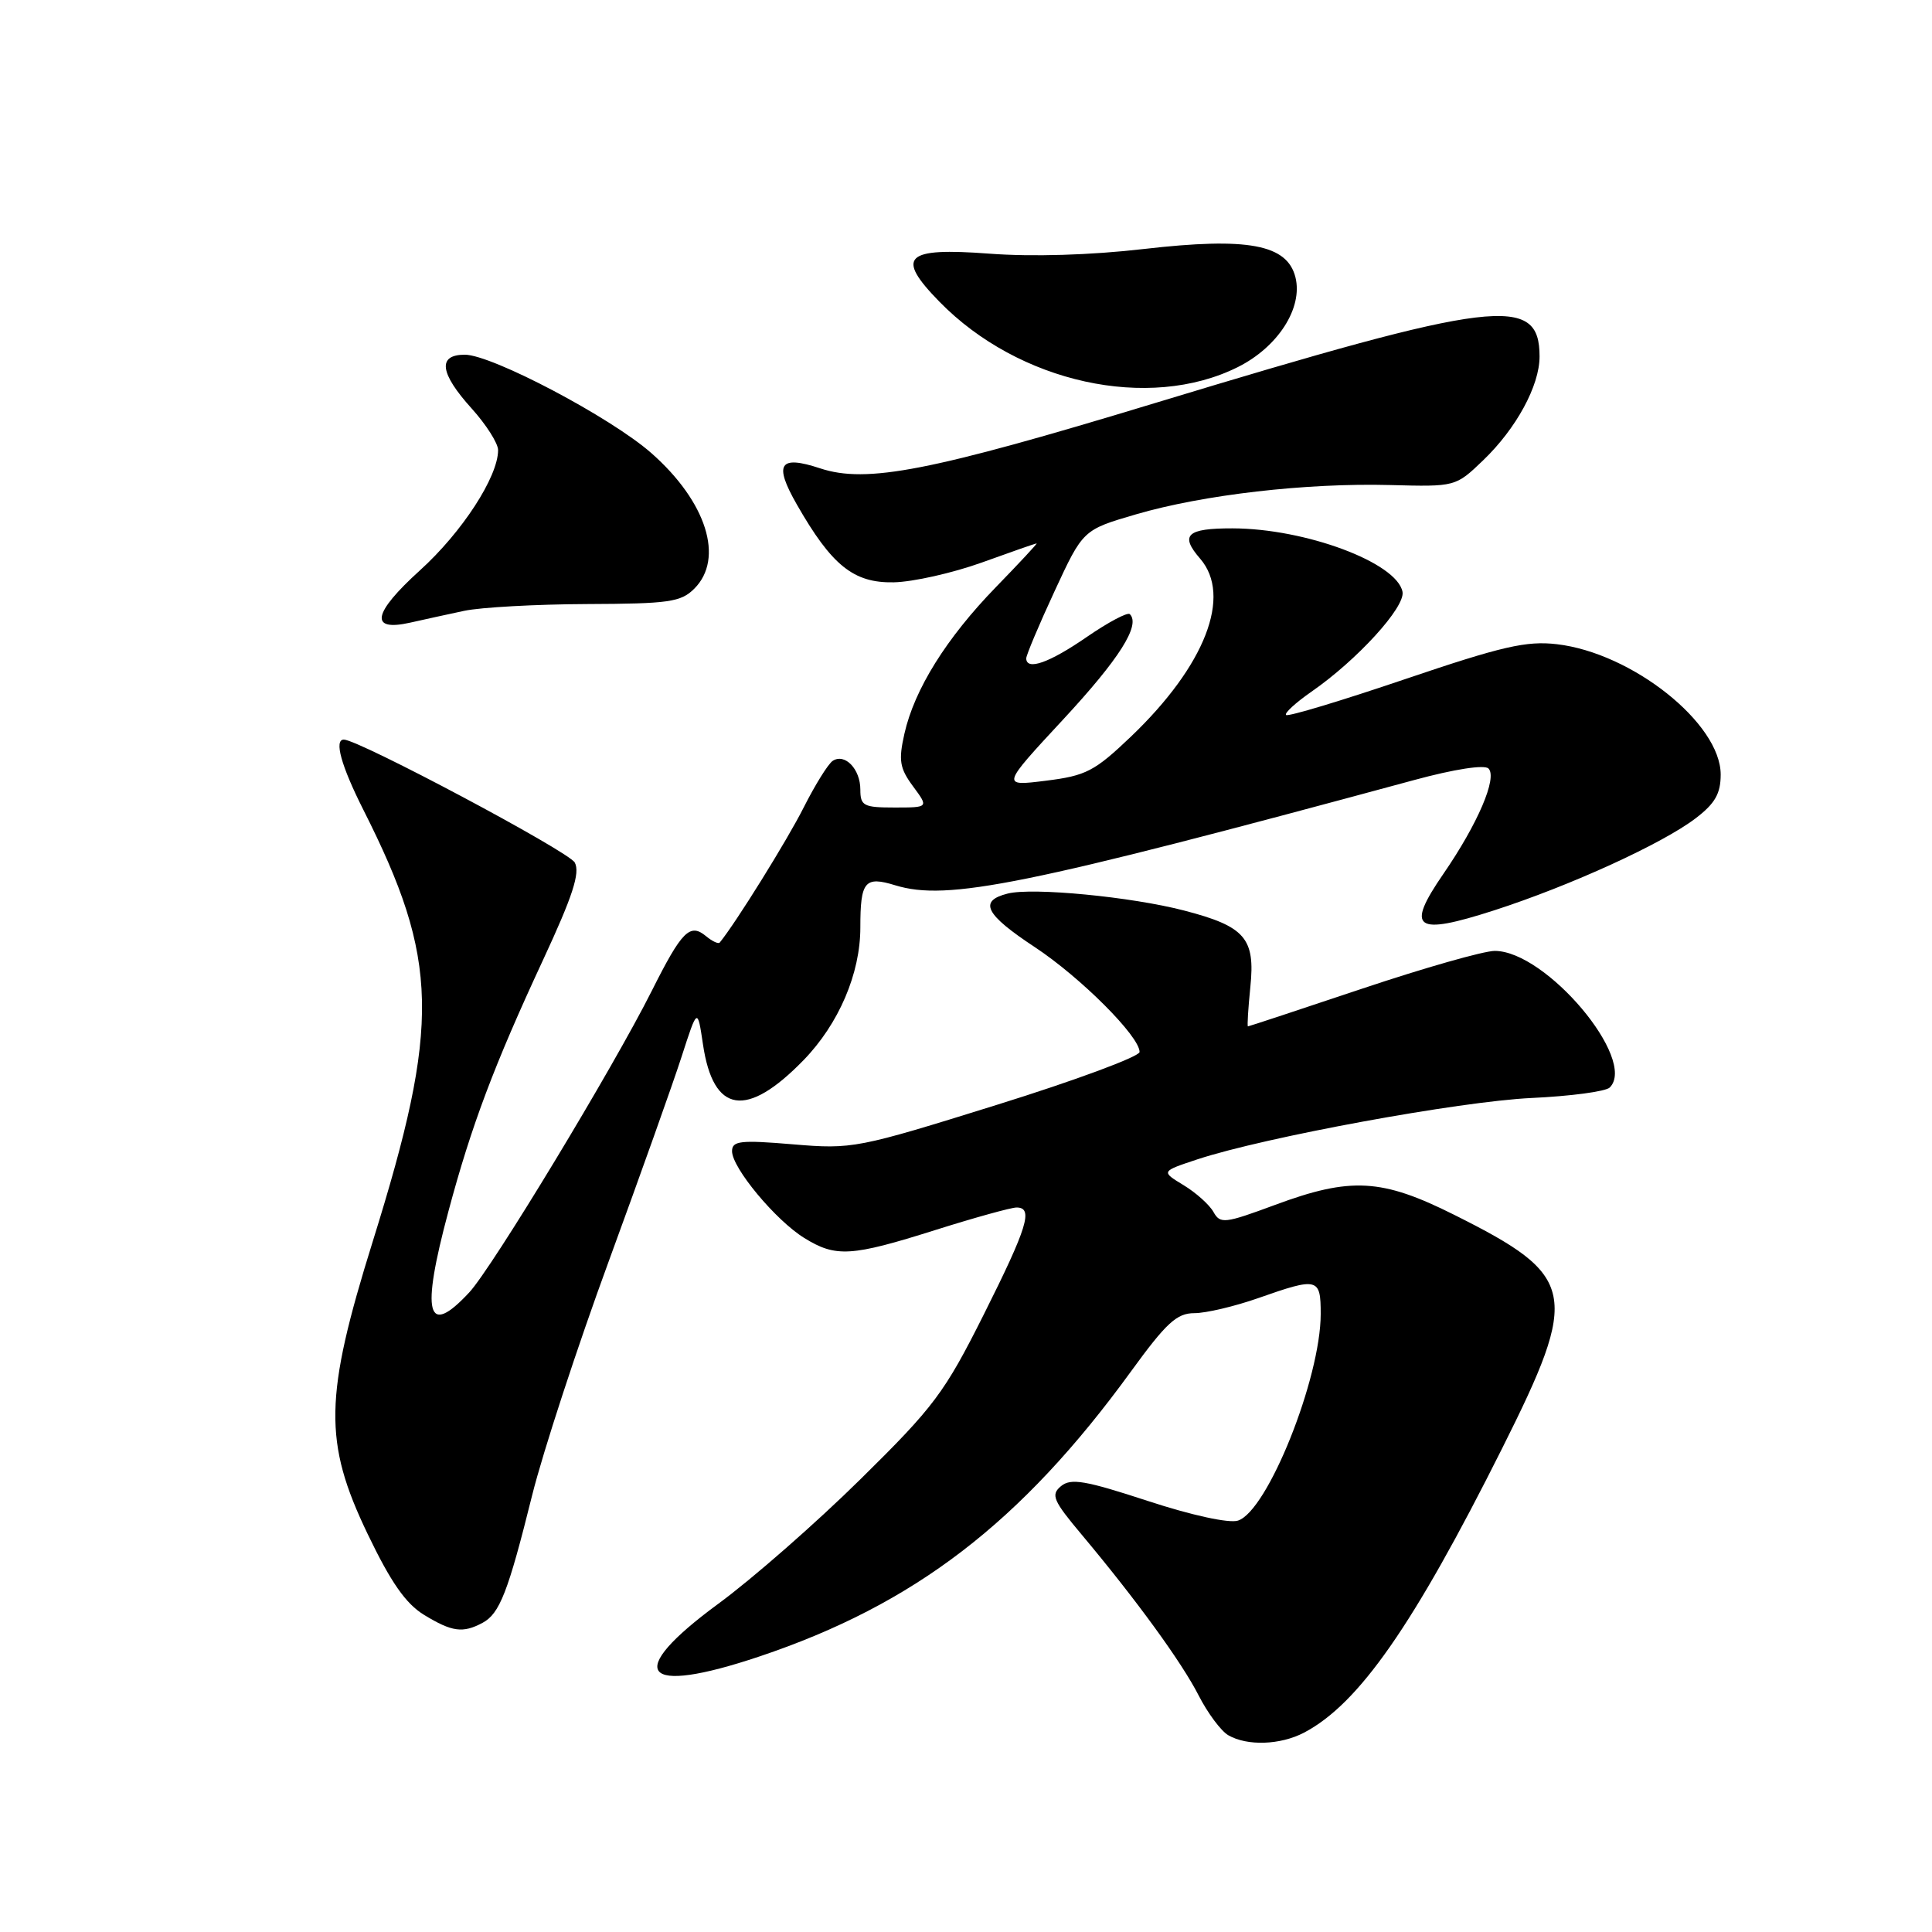 <?xml version="1.0" encoding="UTF-8" standalone="no"?>
<!DOCTYPE svg PUBLIC "-//W3C//DTD SVG 1.1//EN" "http://www.w3.org/Graphics/SVG/1.1/DTD/svg11.dtd" >
<svg xmlns="http://www.w3.org/2000/svg" xmlns:xlink="http://www.w3.org/1999/xlink" version="1.1" viewBox="0 0 256 256">
 <g >
 <path fill="currentColor"
d=" M 172.80 229.58 C 180.05 225.77 187.28 215.39 199.01 191.98 C 209.38 171.28 208.94 169.10 192.71 160.98 C 183.09 156.16 178.99 155.93 168.94 159.66 C 162.27 162.13 161.69 162.20 160.79 160.59 C 160.26 159.64 158.48 158.04 156.83 157.04 C 153.83 155.22 153.83 155.22 158.66 153.62 C 167.57 150.68 193.40 145.94 202.92 145.49 C 208.10 145.25 212.77 144.63 213.30 144.10 C 216.99 140.41 204.86 126.00 198.06 126.00 C 196.61 126.00 188.71 128.25 180.50 131.00 C 172.29 133.75 165.48 136.00 165.36 136.00 C 165.24 136.00 165.39 133.64 165.68 130.75 C 166.34 124.32 164.98 122.75 156.90 120.65 C 149.91 118.83 136.84 117.57 133.53 118.40 C 129.63 119.38 130.52 121.15 137.12 125.50 C 143.20 129.52 151.00 137.32 151.00 139.39 C 151.00 140.00 142.48 143.16 132.08 146.40 C 113.58 152.17 112.97 152.29 105.08 151.63 C 98.09 151.04 97.00 151.17 97.00 152.54 C 97.00 154.75 102.78 161.70 106.57 164.04 C 110.76 166.63 112.77 166.51 123.95 162.98 C 129.15 161.34 133.99 160.00 134.70 160.00 C 136.96 160.00 136.15 162.61 130.34 174.21 C 125.15 184.55 123.78 186.39 114.02 196.00 C 108.16 201.78 99.69 209.20 95.19 212.50 C 82.59 221.75 84.93 224.76 100.63 219.49 C 121.17 212.59 135.30 201.76 149.84 181.75 C 154.54 175.28 155.93 174.00 158.26 174.00 C 159.79 174.00 163.61 173.10 166.74 172.00 C 174.64 169.22 175.00 169.32 175.00 174.10 C 175.00 182.64 167.95 200.25 164.03 201.49 C 162.85 201.87 157.87 200.78 152.08 198.88 C 143.80 196.17 141.90 195.84 140.59 196.92 C 139.21 198.07 139.53 198.82 143.34 203.36 C 150.58 212.00 156.61 220.29 158.85 224.70 C 160.03 227.00 161.78 229.35 162.74 229.92 C 165.25 231.38 169.66 231.23 172.80 229.58 Z  M 63.93 215.04 C 66.21 213.82 67.32 210.98 70.52 198.10 C 71.95 192.38 76.51 178.43 80.67 167.10 C 84.82 155.77 89.17 143.57 90.32 140.00 C 92.42 133.50 92.42 133.50 93.15 138.40 C 94.51 147.56 98.92 148.25 106.48 140.47 C 111.14 135.67 114.00 129.00 114.00 122.90 C 114.00 116.76 114.58 116.06 118.64 117.31 C 125.54 119.42 135.74 117.35 187.42 103.35 C 192.72 101.91 196.70 101.30 197.23 101.83 C 198.44 103.04 195.81 109.17 191.27 115.77 C 186.21 123.12 187.46 124.02 198.00 120.62 C 208.06 117.37 220.26 111.80 224.68 108.43 C 227.25 106.47 228.00 105.16 228.00 102.63 C 228.00 95.85 216.27 86.52 206.29 85.36 C 202.27 84.89 199.04 85.63 186.18 89.99 C 177.75 92.85 170.66 94.99 170.41 94.74 C 170.16 94.50 171.67 93.12 173.75 91.67 C 179.82 87.47 186.23 80.44 185.84 78.42 C 185.10 74.55 172.99 70.03 163.31 70.01 C 157.25 70.00 156.30 70.89 159.02 74.02 C 163.29 78.95 159.70 88.20 149.85 97.61 C 145.04 102.20 143.90 102.79 138.58 103.45 C 132.66 104.19 132.66 104.19 140.87 95.34 C 148.31 87.32 151.16 82.83 149.71 81.38 C 149.42 81.08 146.84 82.45 143.98 84.42 C 139.03 87.83 136.03 88.89 135.98 87.25 C 135.97 86.84 137.65 82.83 139.73 78.35 C 143.50 70.21 143.50 70.21 150.50 68.16 C 159.42 65.55 173.08 63.98 184.18 64.27 C 192.87 64.50 192.87 64.50 196.52 61.00 C 200.91 56.79 204.00 51.11 204.00 47.24 C 204.00 38.98 198.32 39.67 153.00 53.42 C 123.23 62.46 114.84 64.09 108.68 62.06 C 103.26 60.27 102.50 61.45 105.58 66.84 C 110.21 74.94 113.11 77.27 118.43 77.16 C 120.97 77.11 126.22 75.93 130.09 74.54 C 133.96 73.14 137.23 72.00 137.36 72.00 C 137.49 72.00 135.06 74.61 131.96 77.80 C 125.41 84.54 121.16 91.34 119.84 97.22 C 119.04 100.77 119.21 101.79 120.98 104.19 C 123.06 107.00 123.06 107.00 118.53 107.00 C 114.43 107.00 114.00 106.78 114.00 104.62 C 114.00 101.91 111.96 99.78 110.35 100.81 C 109.75 101.19 108.02 103.97 106.49 107.00 C 104.34 111.28 97.48 122.32 95.37 124.89 C 95.19 125.11 94.38 124.73 93.57 124.06 C 91.42 122.27 90.36 123.33 86.35 131.32 C 81.22 141.54 65.21 167.99 62.18 171.25 C 56.56 177.30 55.75 174.17 59.42 160.50 C 62.46 149.14 65.47 141.15 71.97 127.17 C 75.89 118.73 76.89 115.66 76.16 114.29 C 75.38 112.83 47.51 98.00 45.56 98.00 C 44.24 98.00 45.21 101.47 48.13 107.27 C 58.20 127.21 58.39 135.64 49.39 164.50 C 42.95 185.14 42.85 191.04 48.71 203.25 C 51.79 209.67 53.76 212.49 56.19 213.98 C 59.90 216.24 61.32 216.43 63.93 215.04 Z  M 61.50 80.94 C 63.70 80.47 71.01 80.07 77.75 80.04 C 88.63 80.00 90.22 79.78 92.00 78.00 C 96.00 74.00 93.62 66.48 86.31 60.04 C 80.94 55.31 65.18 47.00 61.59 47.00 C 57.95 47.00 58.26 49.44 62.50 54.13 C 64.42 56.26 66.00 58.74 66.00 59.64 C 66.00 63.18 61.22 70.53 55.65 75.57 C 49.36 81.27 48.91 83.73 54.37 82.50 C 56.09 82.11 59.30 81.41 61.50 80.94 Z  M 164.00 48.65 C 169.34 45.99 172.67 40.80 171.65 36.73 C 170.55 32.38 165.34 31.41 151.59 32.99 C 144.51 33.81 136.75 34.04 131.08 33.61 C 119.88 32.77 118.62 33.98 124.47 39.97 C 134.98 50.73 152.22 54.52 164.00 48.65 Z "/>
</g>
</svg>